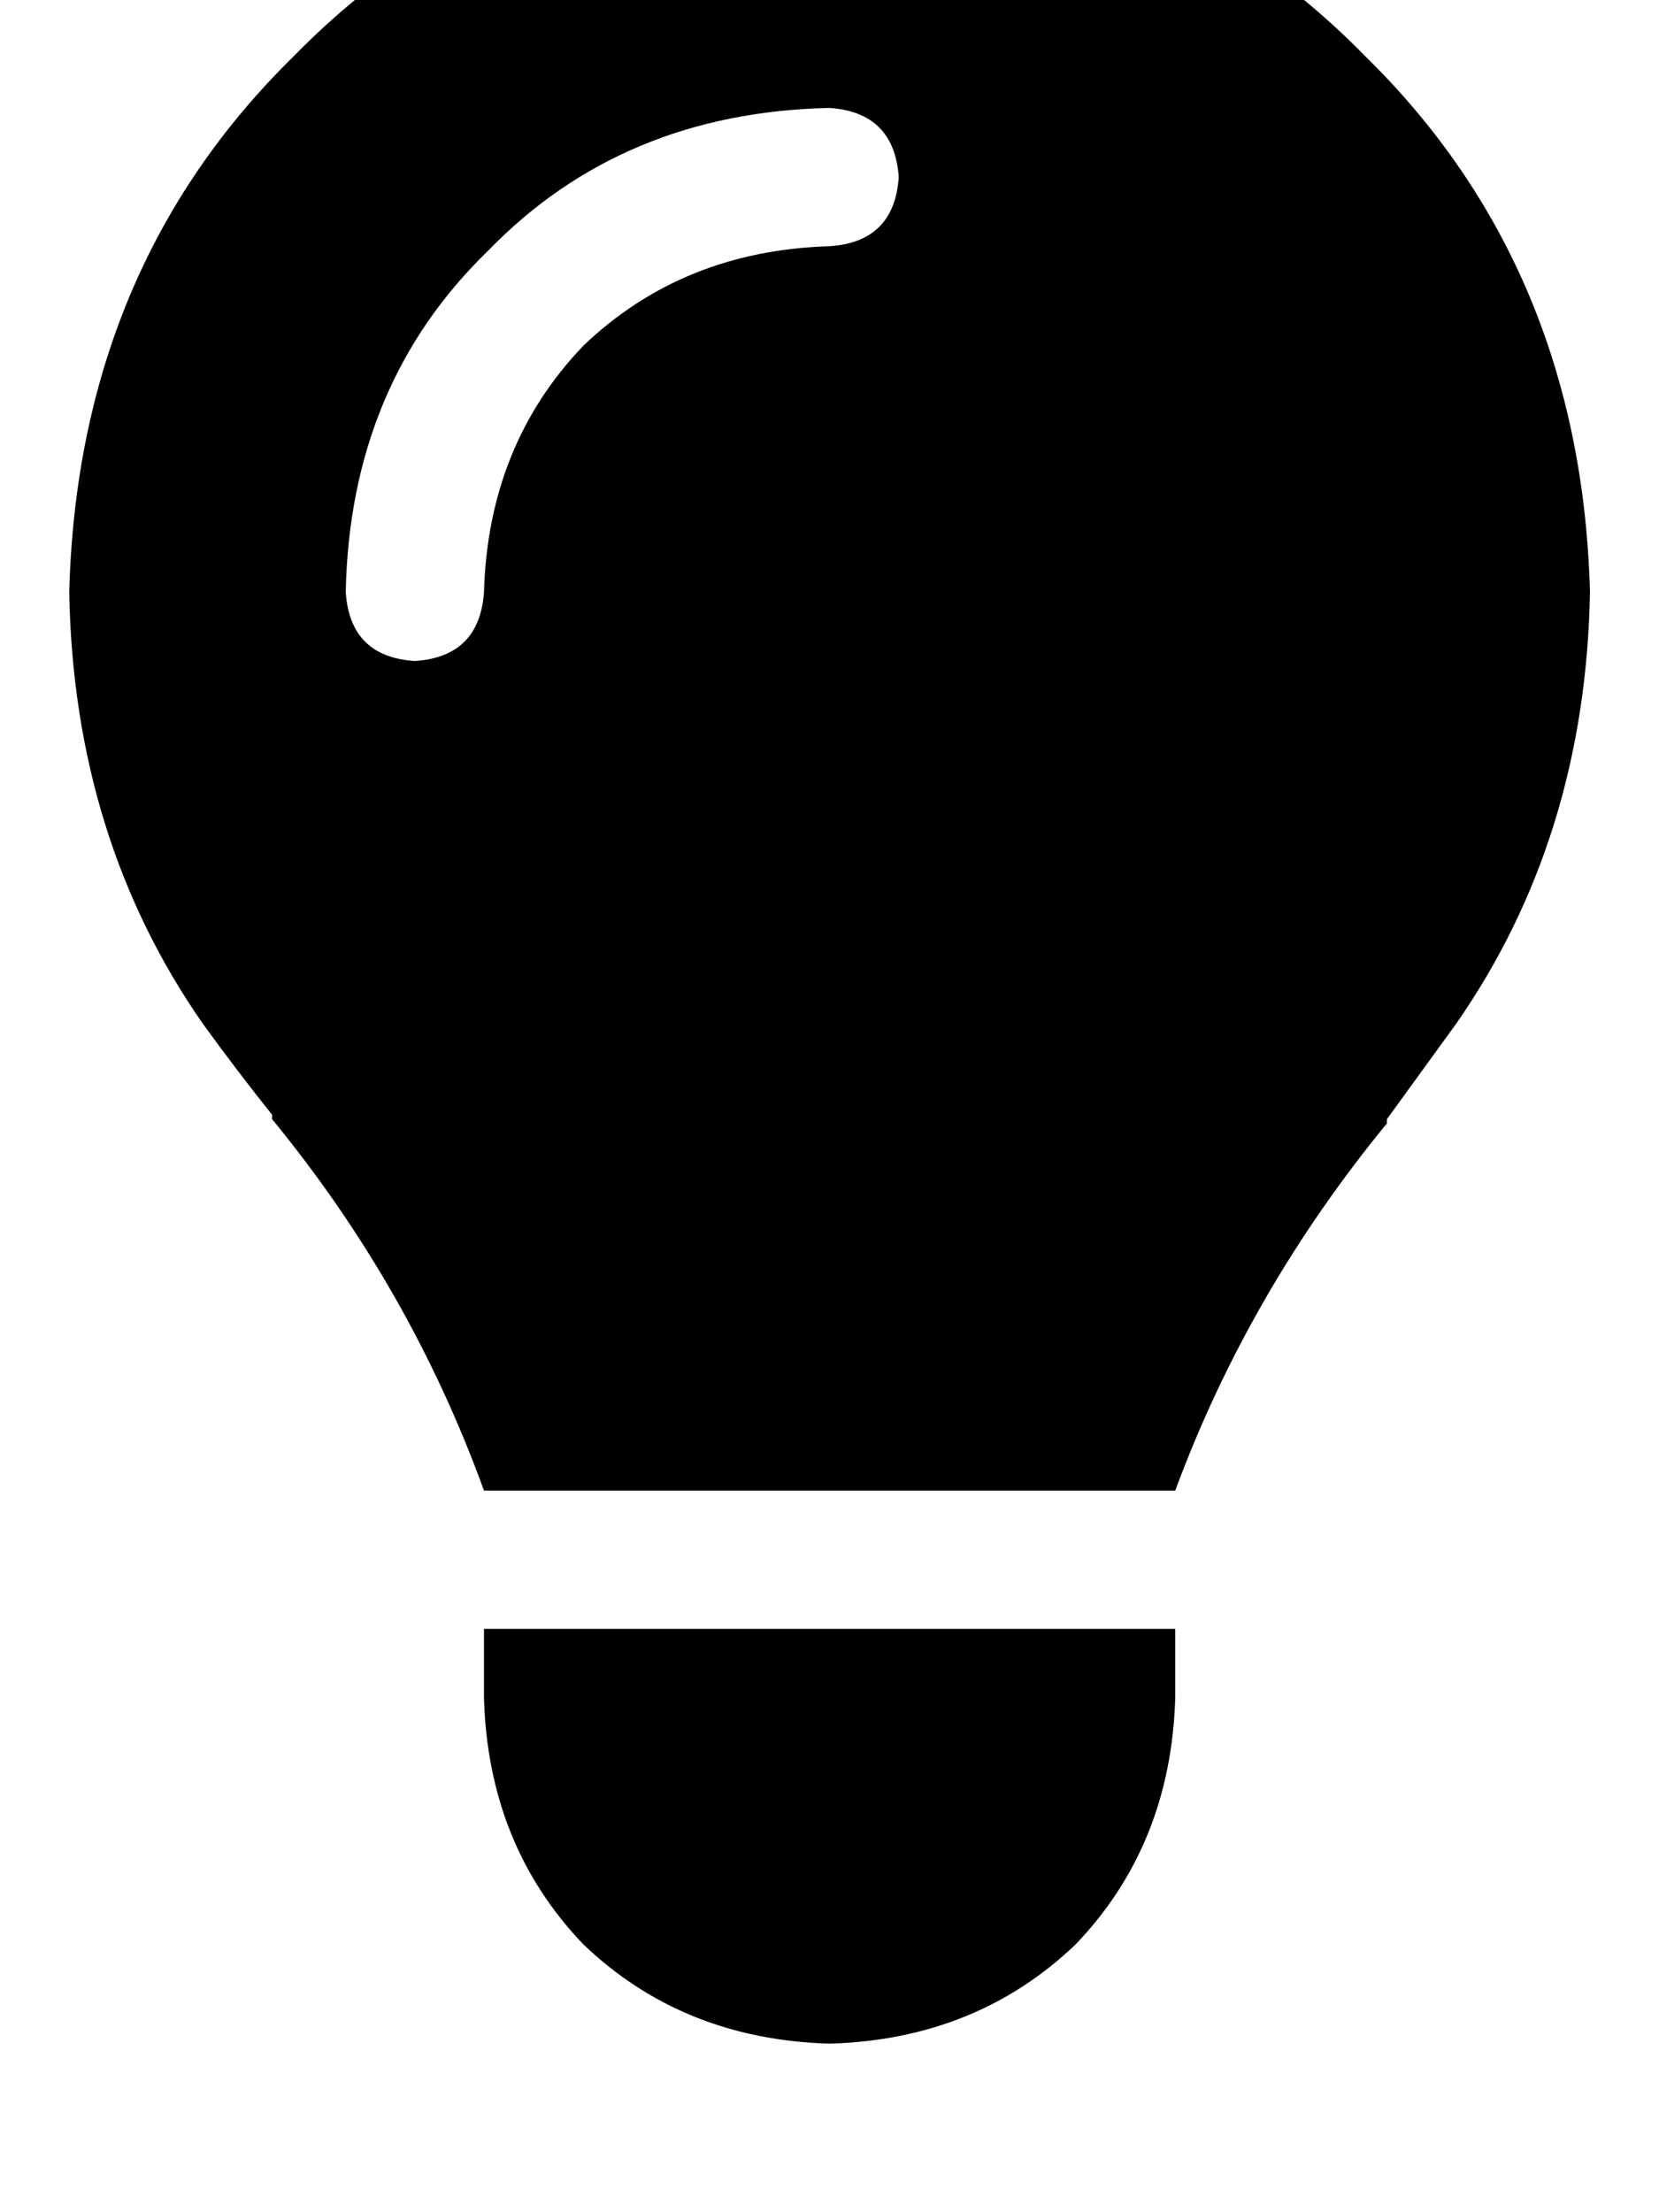 <svg height="1000" width="750" xmlns="http://www.w3.org/2000/svg"><path d="M531.3 673.8Q564.5 584 627 507.8v-1.9l31.2 -43q58.6 -84 60.6 -195.3Q714.8 121.1 617.2 25.4 521.5 -72.3 375 -76.2 228.5 -72.3 132.8 25.4 35.2 121.1 31.3 267.6q1.9 111.3 60.5 195.3 15.6 21.5 31.2 41v2q62.5 76.1 95.8 167.9h312.5zM375 923.8q66.4 -1.9 111.3 -44.9 43 -44.9 45 -111.3v-31.3H218.8v31.3q1.9 66.4 44.9 111.3 44.9 43 111.3 44.9zM218.8 267.6q-2 29.3 -31.3 31.2 -29.3 -1.9 -31.2 -31.2 1.9 -93.8 64.4 -154.3Q281.3 50.8 375 48.8q29.3 2 31.3 31.3 -2 29.3 -31.3 31.2 -66.4 2 -111.3 45 -43 44.9 -44.9 111.3z"/></svg>